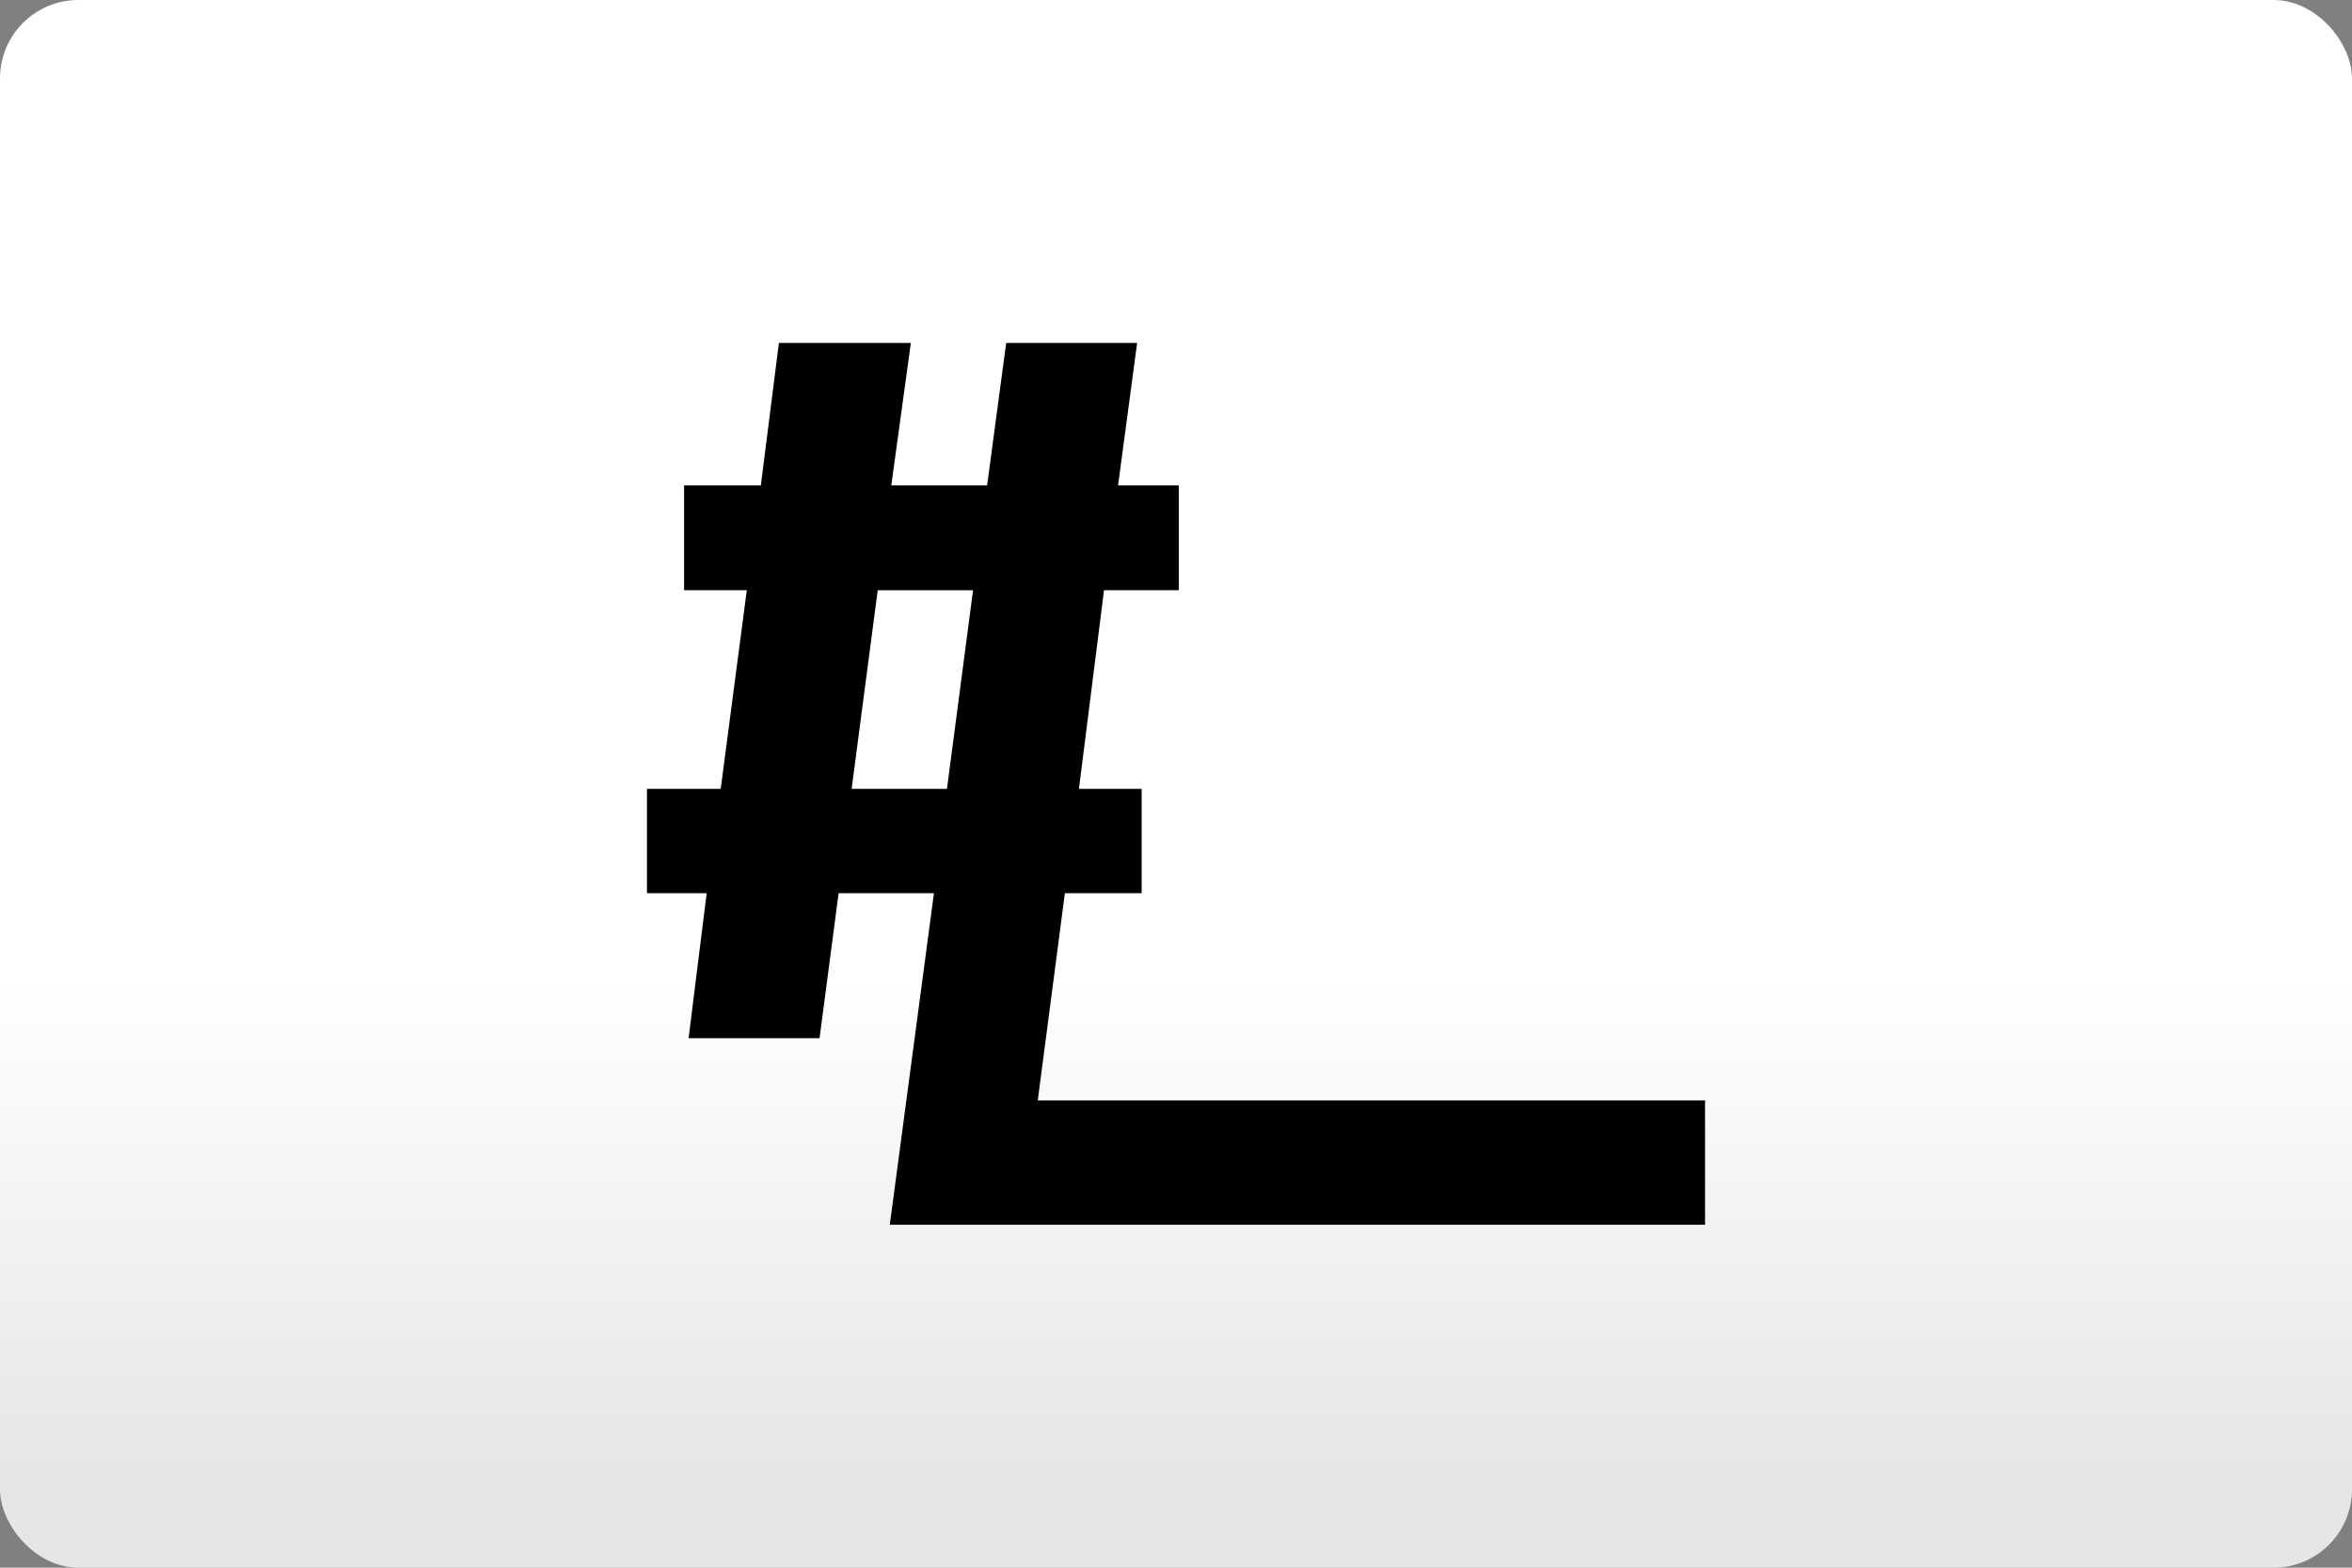 <svg width="480" height="320" version="1.1" viewBox="0 0 480 320" xmlns="http://www.w3.org/2000/svg"><rect x="0" y="0" width="480" height="320" fill="#808080" stroke="none"/><defs><linearGradient id="a" x2="0" y1="200" y2="300" gradientUnits="userSpaceOnUse"><stop stop-color="#fff" offset="0"/><stop stop-color="#e6e6e6" offset="1"/></linearGradient></defs><rect width="480" height="320" ry="16" fill="url(#a)"/><path d="m211.79 224.61h136.18v25.392h-166.38l9.01-67.68h-19.454l-3.891 29.59h-26.724l3.686-29.59h-12.184v-21.297h15.051l5.324-40.547h-12.799v-21.399h15.665l3.686-29.078h26.928l-3.993 29.078h19.556l3.891-29.078h26.724l-3.891 29.078h12.389v21.399h-15.256l-5.119 40.547h12.799v21.297h-15.665zm-37.988-63.583h19.454l5.324-40.547h-19.454z" fill="#000"/></svg>

